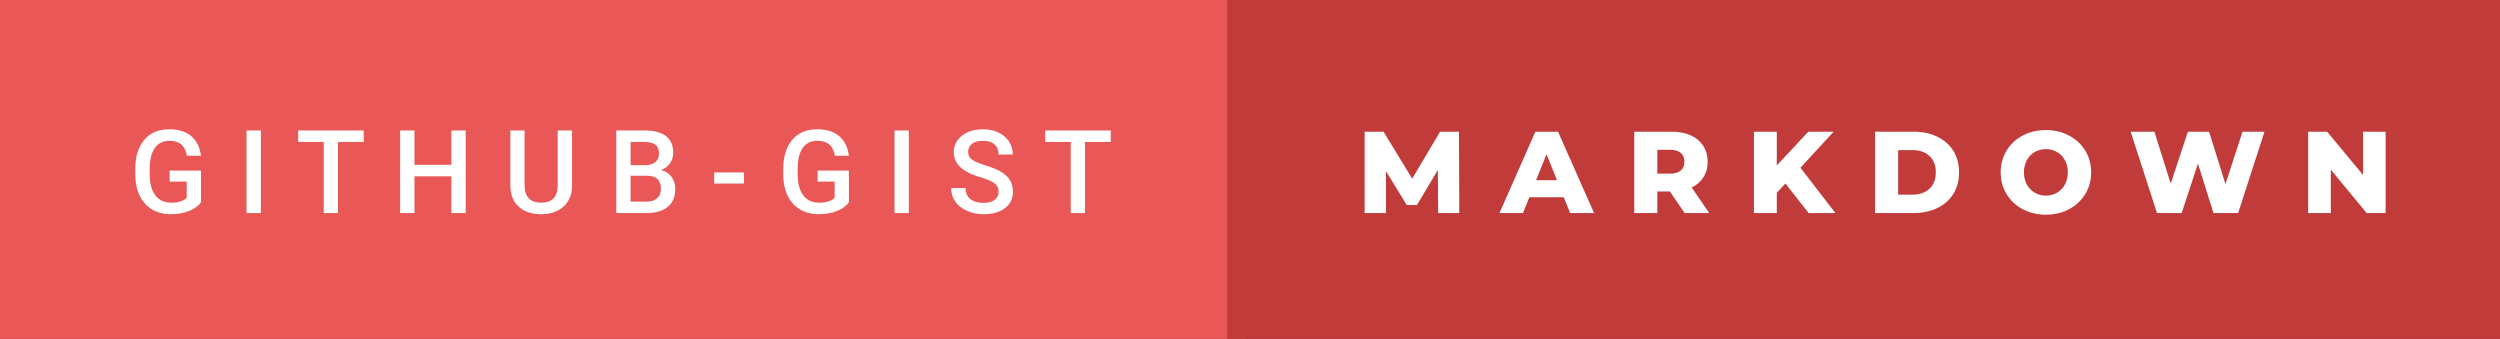 <svg xmlns="http://www.w3.org/2000/svg" width="258.16" height="35" viewBox="0 0 258.16 35"><rect x="0" y="0" width="258.16" height="35" fill="#333333" stroke="none"/><rect class="svg__rect" x="0" y="0" width="128.73" height="35" fill="#E95857"/><rect class="svg__rect" x="126.73" y="0" width="131.43" height="35" fill="#C13B3A"/><path class="svg__text" d="M13.97 18.13L13.97 18.13L13.97 17.46Q13.97 15.53 14.90 14.44Q15.82 13.35 17.48 13.35L17.48 13.35Q18.90 13.35 19.74 14.05Q20.58 14.76 20.75 16.08L20.75 16.08L19.30 16.08Q19.05 14.54 17.51 14.54L17.51 14.54Q16.51 14.54 16.00 15.26Q15.48 15.98 15.46 17.37L15.46 17.37L15.46 18.02Q15.46 19.40 16.04 20.17Q16.63 20.93 17.66 20.93L17.66 20.93Q18.80 20.93 19.28 20.42L19.28 20.42L19.28 18.75L17.52 18.75L17.52 17.62L20.76 17.62L20.76 20.89Q20.29 21.50 19.47 21.81Q18.65 22.12 17.61 22.12L17.61 22.12Q16.54 22.12 15.71 21.63Q14.89 21.14 14.44 20.24Q13.99 19.33 13.97 18.13ZM26.94 22L25.46 22L25.46 13.47L26.94 13.47L26.94 22ZM33.43 14.66L30.79 14.66L30.79 13.47L37.56 13.47L37.56 14.66L34.90 14.66L34.90 22L33.43 22L33.43 14.66ZM42.80 22L41.32 22L41.32 13.47L42.80 13.47L42.80 17.02L46.61 17.02L46.61 13.47L48.09 13.47L48.09 22L46.61 22L46.61 18.21L42.80 18.21L42.80 22ZM52.70 19.16L52.70 19.16L52.70 13.47L54.17 13.47L54.17 19.18Q54.17 20.03 54.61 20.48Q55.04 20.93 55.88 20.93L55.88 20.93Q57.59 20.93 57.59 19.13L57.59 19.13L57.59 13.47L59.07 13.47L59.07 19.17Q59.07 20.53 58.20 21.32Q57.33 22.12 55.88 22.12L55.88 22.12Q54.42 22.12 53.56 21.33Q52.70 20.55 52.70 19.16ZM66.75 22L63.64 22L63.64 13.47L66.56 13.47Q68.01 13.47 68.77 14.05Q69.52 14.63 69.52 15.78L69.52 15.78Q69.52 16.36 69.21 16.83Q68.89 17.30 68.28 17.56L68.28 17.56Q68.97 17.75 69.35 18.26Q69.73 18.78 69.73 19.51L69.73 19.51Q69.73 20.71 68.96 21.36Q68.19 22 66.75 22L66.75 22ZM65.12 18.15L65.12 20.82L66.77 20.82Q67.47 20.82 67.86 20.47Q68.25 20.13 68.25 19.51L68.25 19.51Q68.25 18.18 66.89 18.15L66.89 18.15L65.12 18.15ZM65.12 14.66L65.12 17.06L66.58 17.06Q67.27 17.06 67.66 16.75Q68.05 16.43 68.05 15.86L68.05 15.86Q68.05 15.23 67.69 14.95Q67.33 14.66 66.56 14.66L66.56 14.66L65.12 14.66ZM76.82 18.95L73.75 18.95L73.75 17.80L76.82 17.80L76.82 18.95ZM80.88 18.13L80.88 18.13L80.88 17.46Q80.88 15.53 81.81 14.44Q82.73 13.35 84.39 13.35L84.39 13.35Q85.81 13.35 86.65 14.05Q87.49 14.76 87.66 16.08L87.66 16.08L86.21 16.08Q85.96 14.54 84.42 14.54L84.42 14.54Q83.42 14.54 82.90 15.26Q82.39 15.98 82.37 17.37L82.37 17.37L82.37 18.02Q82.37 19.40 82.95 20.17Q83.53 20.93 84.57 20.93L84.57 20.93Q85.71 20.93 86.19 20.42L86.19 20.42L86.19 18.75L84.43 18.75L84.43 17.62L87.66 17.62L87.66 20.89Q87.20 21.50 86.38 21.81Q85.56 22.12 84.52 22.12L84.52 22.12Q83.45 22.12 82.62 21.63Q81.79 21.14 81.35 20.24Q80.90 19.33 80.88 18.13ZM93.85 22L92.37 22L92.37 13.47L93.85 13.47L93.85 22ZM98.22 19.42L98.22 19.42L99.71 19.42Q99.71 20.15 100.19 20.55Q100.67 20.95 101.56 20.95L101.56 20.95Q102.34 20.95 102.73 20.63Q103.12 20.32 103.12 19.80L103.12 19.80Q103.12 19.24 102.72 18.94Q102.32 18.63 101.29 18.32Q100.26 18.01 99.65 17.63L99.65 17.63Q98.49 16.90 98.49 15.72L98.49 15.72Q98.49 14.69 99.33 14.02Q100.17 13.35 101.51 13.35L101.51 13.35Q102.40 13.35 103.10 13.68Q103.80 14.01 104.19 14.61Q104.59 15.22 104.59 15.96L104.59 15.96L103.12 15.96Q103.12 15.29 102.70 14.91Q102.28 14.54 101.50 14.54L101.50 14.54Q100.77 14.54 100.37 14.85Q99.97 15.16 99.97 15.71L99.97 15.71Q99.97 16.18 100.40 16.50Q100.84 16.81 101.83 17.10Q102.83 17.40 103.43 17.78Q104.04 18.16 104.32 18.65Q104.60 19.13 104.60 19.79L104.60 19.79Q104.60 20.86 103.78 21.49Q102.96 22.12 101.56 22.12L101.56 22.12Q100.64 22.12 99.86 21.77Q99.08 21.43 98.65 20.83Q98.22 20.22 98.22 19.42ZM110.57 14.66L107.93 14.66L107.93 13.47L114.70 13.47L114.70 14.66L112.04 14.66L112.04 22L110.57 22L110.57 14.66Z" fill="#FFFFFF"/><path class="svg__text" d="M143.12 22L140.92 22L140.92 13.60L142.87 13.60L145.83 18.45L148.71 13.60L150.66 13.60L150.69 22L148.51 22L148.48 17.55L146.32 21.17L145.27 21.17L143.12 17.67L143.12 22ZM157.27 22L154.84 22L158.55 13.60L160.89 13.60L164.61 22L162.14 22L161.48 20.37L157.93 20.37L157.27 22ZM159.70 15.93L158.62 18.61L160.78 18.61L159.70 15.93ZM171.14 22L168.76 22L168.76 13.60L172.61 13.60Q173.75 13.60 174.59 13.98Q175.42 14.35 175.88 15.06Q176.34 15.76 176.34 16.71L176.34 16.71Q176.34 17.62 175.91 18.30Q175.48 18.98 174.69 19.36L174.69 19.36L176.50 22L173.96 22L172.44 19.77L171.14 19.77L171.14 22ZM171.14 15.47L171.14 17.93L172.46 17.93Q173.19 17.93 173.56 17.61Q173.94 17.29 173.94 16.71L173.94 16.71Q173.94 16.12 173.56 15.79Q173.19 15.47 172.46 15.47L172.46 15.47L171.14 15.47ZM183.48 22L181.12 22L181.12 13.60L183.48 13.60L183.48 17.09L186.73 13.60L189.35 13.60L185.92 17.32L189.53 22L186.77 22L184.37 18.95L183.48 19.90L183.48 22ZM197.61 22L193.63 22L193.63 13.60L197.61 13.60Q198.99 13.60 200.06 14.12Q201.12 14.63 201.71 15.58Q202.30 16.53 202.30 17.80L202.30 17.80Q202.30 19.07 201.71 20.02Q201.12 20.97 200.06 21.48Q198.99 22 197.61 22L197.61 22ZM196.01 15.50L196.01 20.10L197.51 20.10Q198.59 20.10 199.25 19.49Q199.90 18.88 199.90 17.80L199.90 17.80Q199.90 16.72 199.25 16.11Q198.59 15.50 197.51 15.50L197.51 15.50L196.01 15.50ZM206.60 17.80L206.60 17.80Q206.60 16.55 207.21 15.55Q207.81 14.56 208.87 14.00Q209.94 13.43 211.27 13.43L211.27 13.43Q212.60 13.43 213.66 14.00Q214.72 14.56 215.33 15.55Q215.94 16.55 215.94 17.80L215.94 17.80Q215.94 19.05 215.33 20.04Q214.72 21.04 213.66 21.60Q212.60 22.17 211.27 22.17L211.27 22.17Q209.94 22.17 208.87 21.60Q207.81 21.04 207.21 20.04Q206.60 19.05 206.60 17.80ZM209.00 17.80L209.00 17.80Q209.00 18.51 209.30 19.05Q209.60 19.60 210.12 19.90Q210.63 20.20 211.27 20.20L211.27 20.20Q211.90 20.20 212.42 19.90Q212.94 19.60 213.23 19.05Q213.53 18.51 213.53 17.80L213.53 17.80Q213.53 17.09 213.23 16.54Q212.94 16 212.42 15.70Q211.90 15.40 211.27 15.40L211.27 15.40Q210.63 15.40 210.11 15.70Q209.60 16 209.30 16.54Q209.00 17.09 209.00 17.80ZM222.74 22L220.02 13.60L222.47 13.60L224.16 18.96L225.93 13.60L228.12 13.60L229.81 19.01L231.57 13.60L233.84 13.60L231.12 22L228.57 22L226.97 16.89L225.29 22L222.74 22ZM240.69 22L238.35 22L238.35 13.60L240.31 13.60L244.02 18.07L244.02 13.60L246.35 13.60L246.35 22L244.39 22L240.69 17.52L240.69 22Z" fill="#FFFFFF" x="139.73"/></svg>